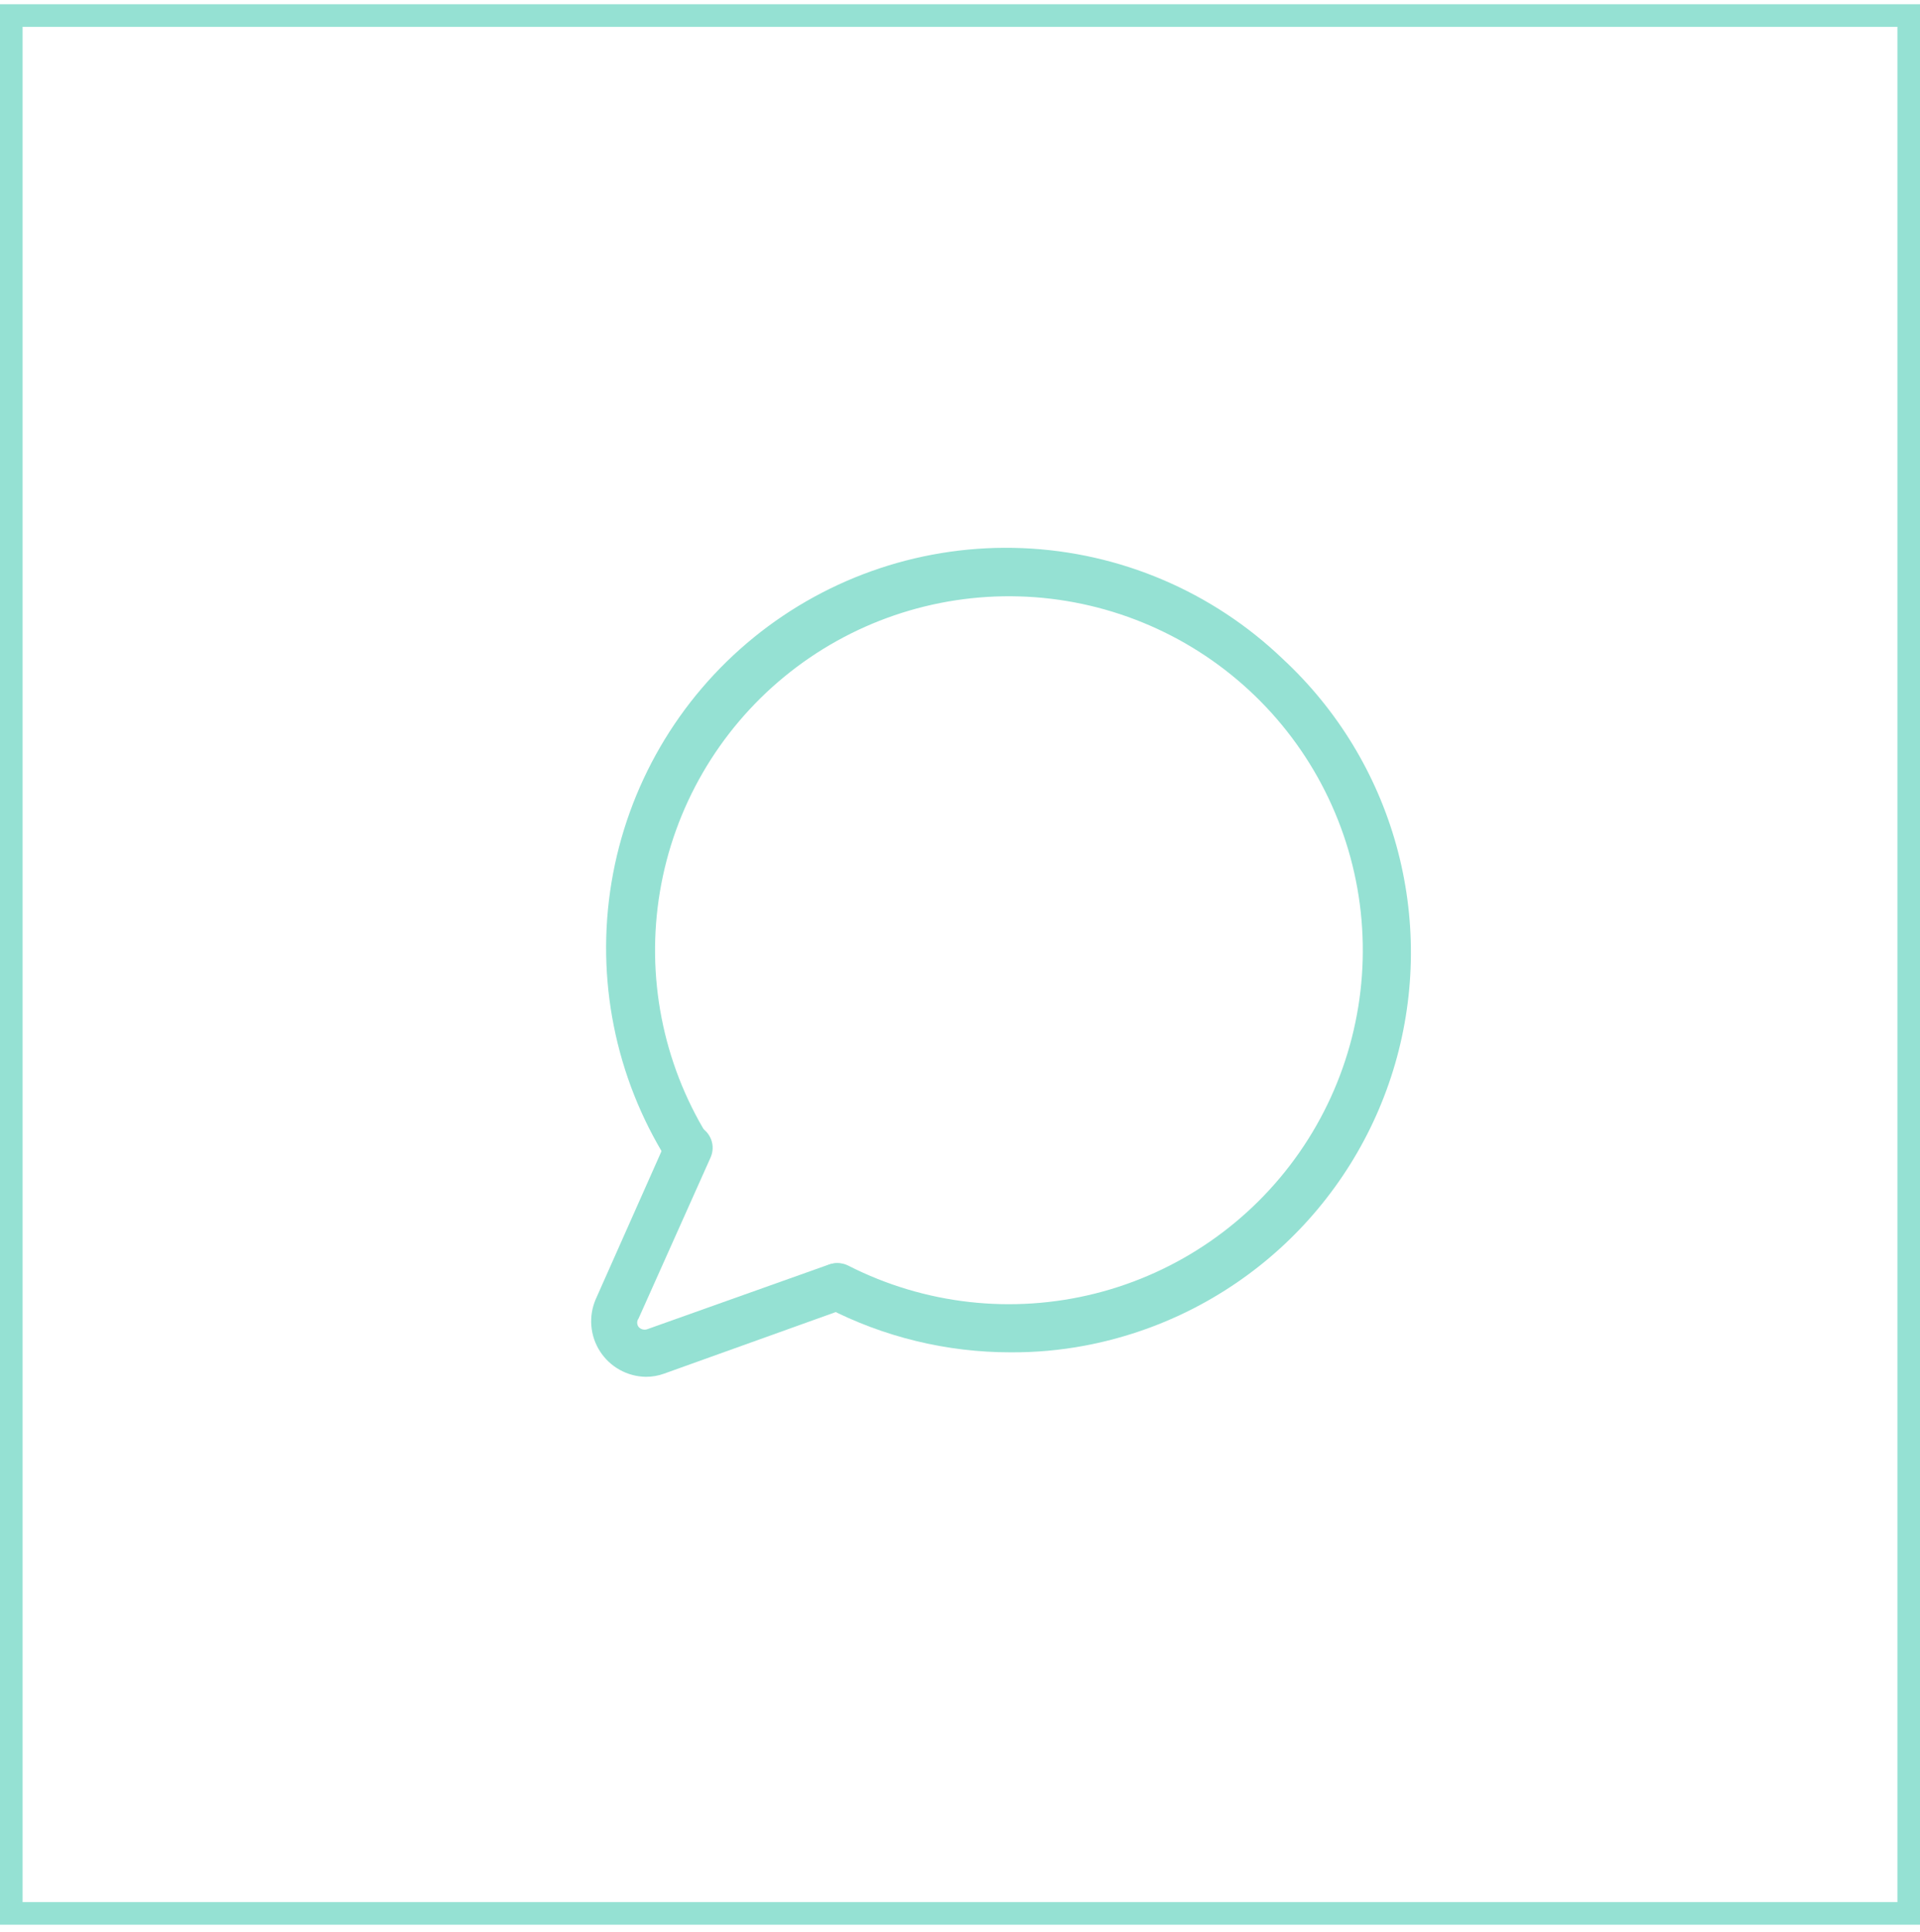 <svg width="170" height="171" viewBox="0 0 170 171" fill="none" xmlns="http://www.w3.org/2000/svg">
<rect x="1" y="1.375" width="168" height="168" stroke="#95E1D3" stroke-width="2"/>
<path d="M89.5 119.708C83.831 119.713 78.243 118.356 73.208 115.75C72.965 115.624 72.749 115.452 72.572 115.242C72.395 115.033 72.261 114.79 72.178 114.529C72.095 114.268 72.064 113.993 72.087 113.72C72.11 113.447 72.187 113.181 72.312 112.938C72.438 112.694 72.611 112.478 72.82 112.301C73.03 112.124 73.272 111.99 73.533 111.907C73.794 111.824 74.069 111.793 74.343 111.816C74.616 111.839 74.882 111.916 75.125 112.042C81.869 115.473 89.626 116.347 96.965 114.504C104.303 112.661 110.727 108.225 115.049 102.015C119.372 95.805 121.301 88.241 120.481 80.719C119.662 73.198 116.148 66.227 110.589 61.094C105.03 55.961 97.801 53.013 90.238 52.794C82.675 52.576 75.288 55.101 69.442 59.904C63.596 64.708 59.685 71.464 58.432 78.926C57.179 86.388 58.668 94.051 62.625 100.5C62.904 100.977 62.986 101.544 62.854 102.081C62.722 102.618 62.386 103.082 61.917 103.375C61.682 103.519 61.421 103.614 61.149 103.656C60.877 103.699 60.599 103.686 60.331 103.621C60.064 103.555 59.812 103.436 59.591 103.273C59.37 103.109 59.183 102.903 59.042 102.667C54.469 95.344 52.728 86.604 54.147 78.089C55.565 69.574 60.044 61.87 66.743 56.425C73.442 50.98 81.899 48.169 90.524 48.52C99.15 48.872 107.35 52.361 113.583 58.333C118.397 62.795 121.877 68.507 123.633 74.831C125.389 81.156 125.354 87.844 123.53 94.149C121.706 100.454 118.166 106.129 113.305 110.539C108.444 114.949 102.452 117.922 96 119.125C93.857 119.524 91.68 119.719 89.5 119.708V119.708Z" fill="#95E1D3"/>
<path d="M57.167 121.875C56.359 121.86 55.568 121.646 54.862 121.252C54.157 120.858 53.559 120.296 53.123 119.617C52.686 118.937 52.424 118.16 52.359 117.355C52.294 116.55 52.428 115.741 52.75 115L59.083 100.75C59.319 100.245 59.744 99.853 60.266 99.658C60.788 99.463 61.366 99.481 61.875 99.708C62.377 99.936 62.769 100.353 62.964 100.868C63.159 101.384 63.142 101.955 62.917 102.458L56.542 116.708C56.461 116.817 56.417 116.948 56.417 117.083C56.417 117.219 56.461 117.35 56.542 117.458C56.633 117.563 56.752 117.638 56.886 117.675C57.019 117.712 57.16 117.709 57.292 117.667L73.333 111.958C73.59 111.86 73.864 111.814 74.139 111.824C74.414 111.833 74.684 111.899 74.933 112.015C75.182 112.132 75.405 112.298 75.588 112.503C75.772 112.708 75.912 112.948 76 113.208C76.188 113.728 76.161 114.3 75.927 114.8C75.693 115.3 75.269 115.687 74.75 115.875L58.833 121.583C58.3 121.781 57.735 121.88 57.167 121.875Z" fill="#95E1D3"/>
</svg>
